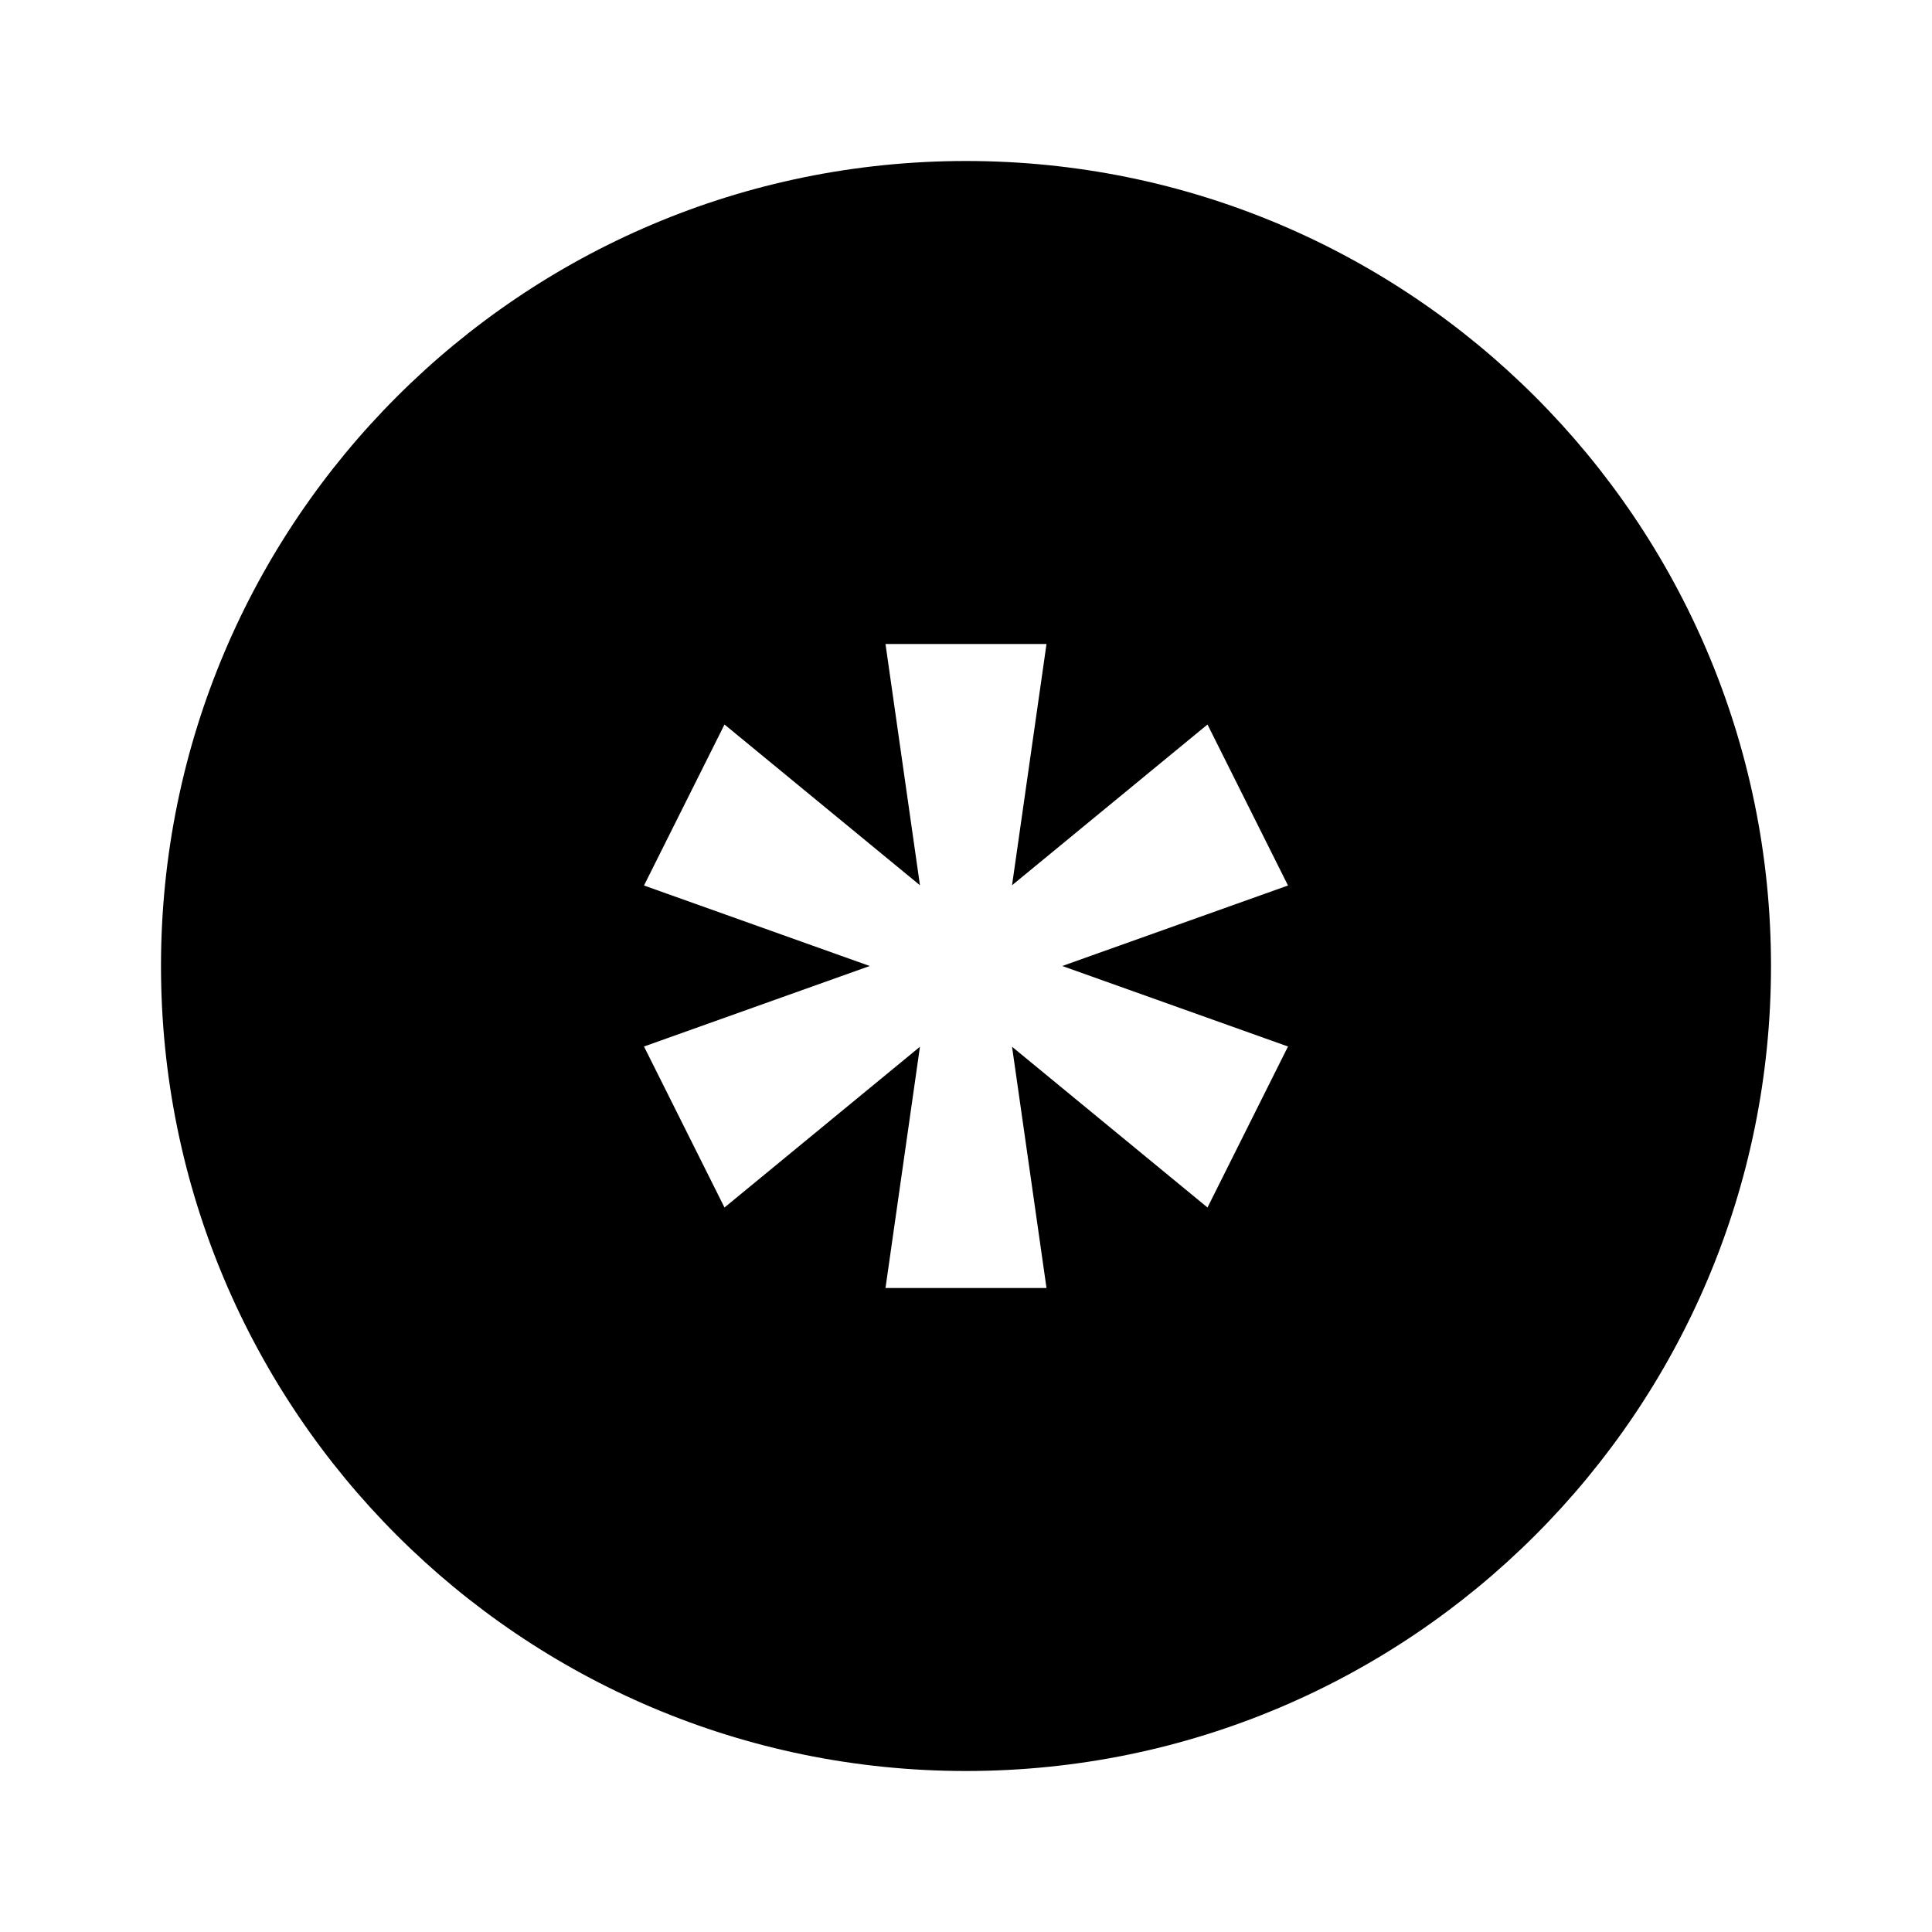 <svg xmlns="http://www.w3.org/2000/svg" width="24" height="24" viewBox="0 0 24 24" fill="none"><rect width="24" height="24" fill="none"/>
<path fill-rule="evenodd" clip-rule="evenodd" d="M12 22C17.523 22 22 17.523 22 12C22 6.477 17.523 2 12 2C6.477 2 2 6.477 2 12C2 17.523 6.477 22 12 22ZM11 16L11.428 13.003L9 15L8 13L10.804 12L8 11L9 9L11.428 10.997L11 8H13L12.572 10.997L15 9L16 11L13.196 12L16 13L15 15L12.572 13.003L13 16H11Z" fill="#000000"/>
</svg>
